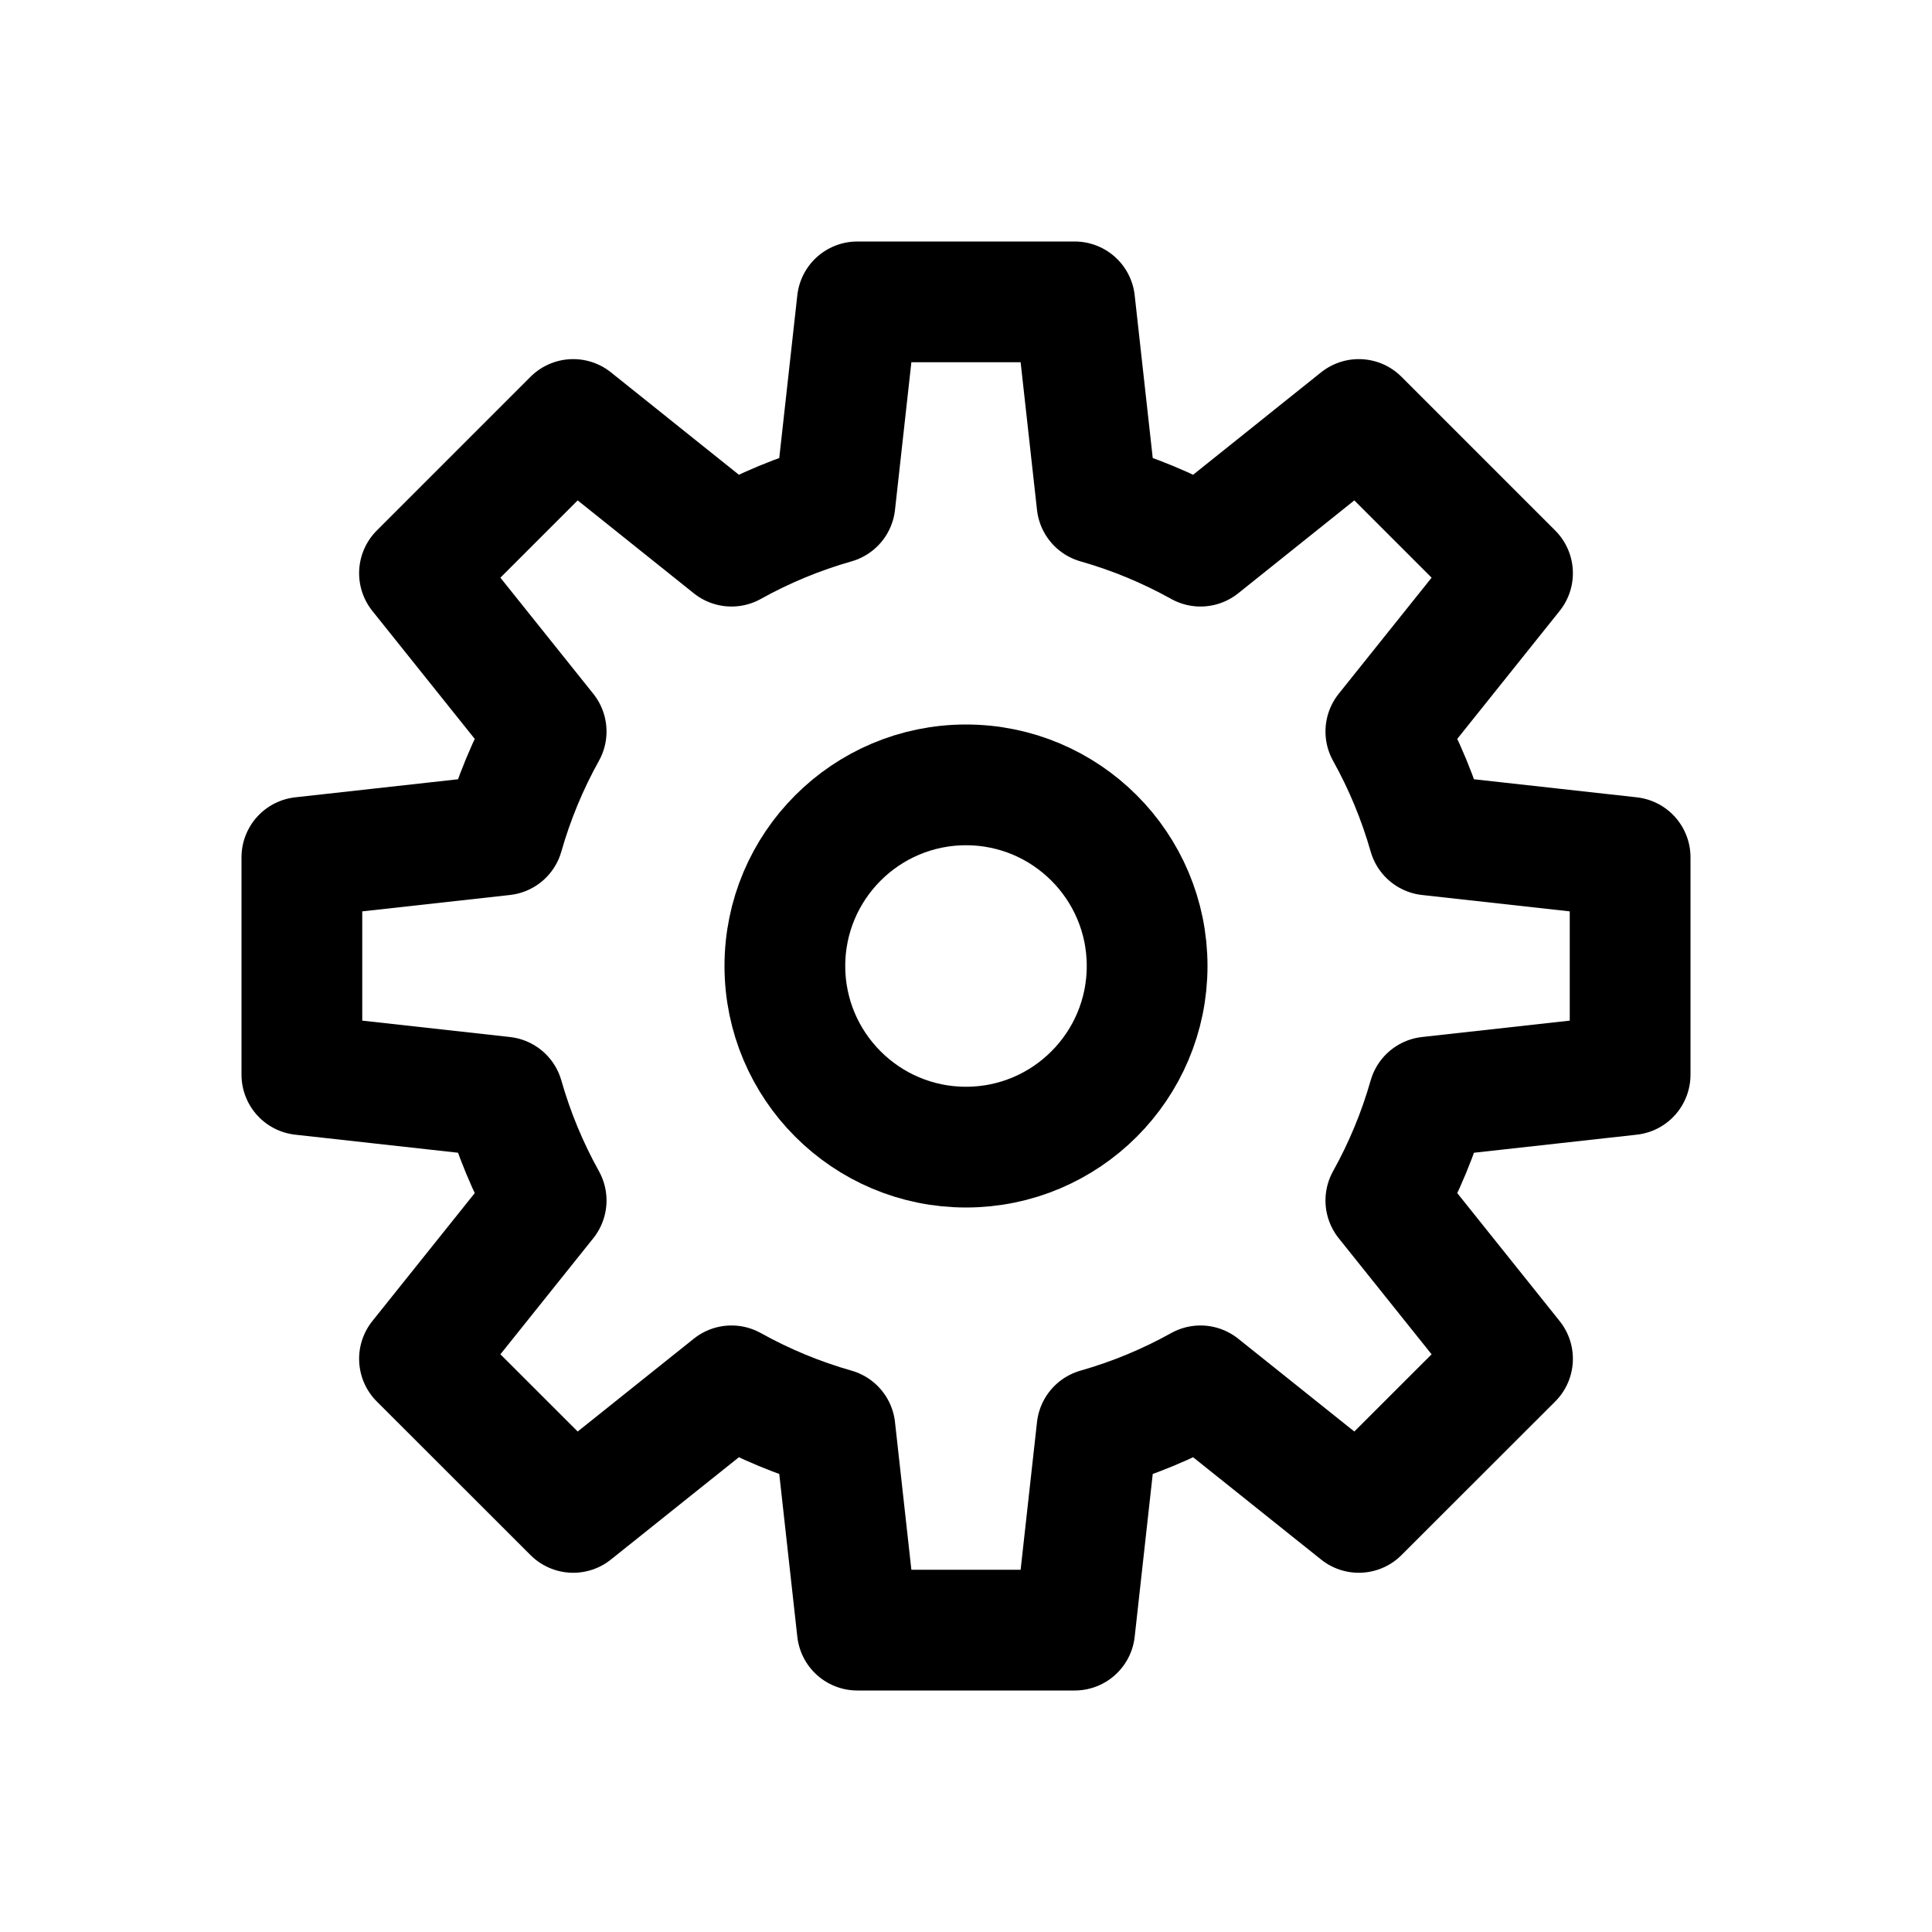 <svg xmlns="http://www.w3.org/2000/svg" width="16" height="16" viewBox="0 0 16 16" fill="none">
<g id="cogwheel-small[common,system,settings,control,preferences,tools,cog]">
<g id="Group">
<path id="Vector" d="M13.5 8.9V7.1L11.832 6.915C11.747 6.617 11.628 6.329 11.477 6.058L12.526 4.747L11.253 3.474L9.942 4.523C9.671 4.372 9.383 4.253 9.085 4.168L8.9 2.5H7.1L6.915 4.168C6.617 4.253 6.329 4.372 6.058 4.523L4.747 3.474L3.474 4.747L4.523 6.058C4.372 6.329 4.253 6.617 4.168 6.915L2.5 7.1V8.9L4.168 9.085C4.253 9.383 4.372 9.671 4.523 9.942L3.474 11.253L4.747 12.525L6.058 11.477C6.329 11.628 6.617 11.747 6.915 11.832L7.1 13.5H8.9L9.085 11.832C9.383 11.747 9.671 11.628 9.942 11.477L11.253 12.525L12.526 11.253L11.477 9.942C11.628 9.671 11.747 9.383 11.832 9.085L13.5 8.9Z" stroke="black" stroke-linecap="round" stroke-linejoin="round"/>
<path id="Vector_2" d="M8 9.5C8.828 9.5 9.5 8.828 9.5 8C9.5 7.172 8.828 6.5 8 6.5C7.172 6.5 6.5 7.172 6.5 8C6.5 8.828 7.172 9.5 8 9.5Z" stroke="black" stroke-linecap="round" stroke-linejoin="round"/>
</g>
</g>
</svg>
